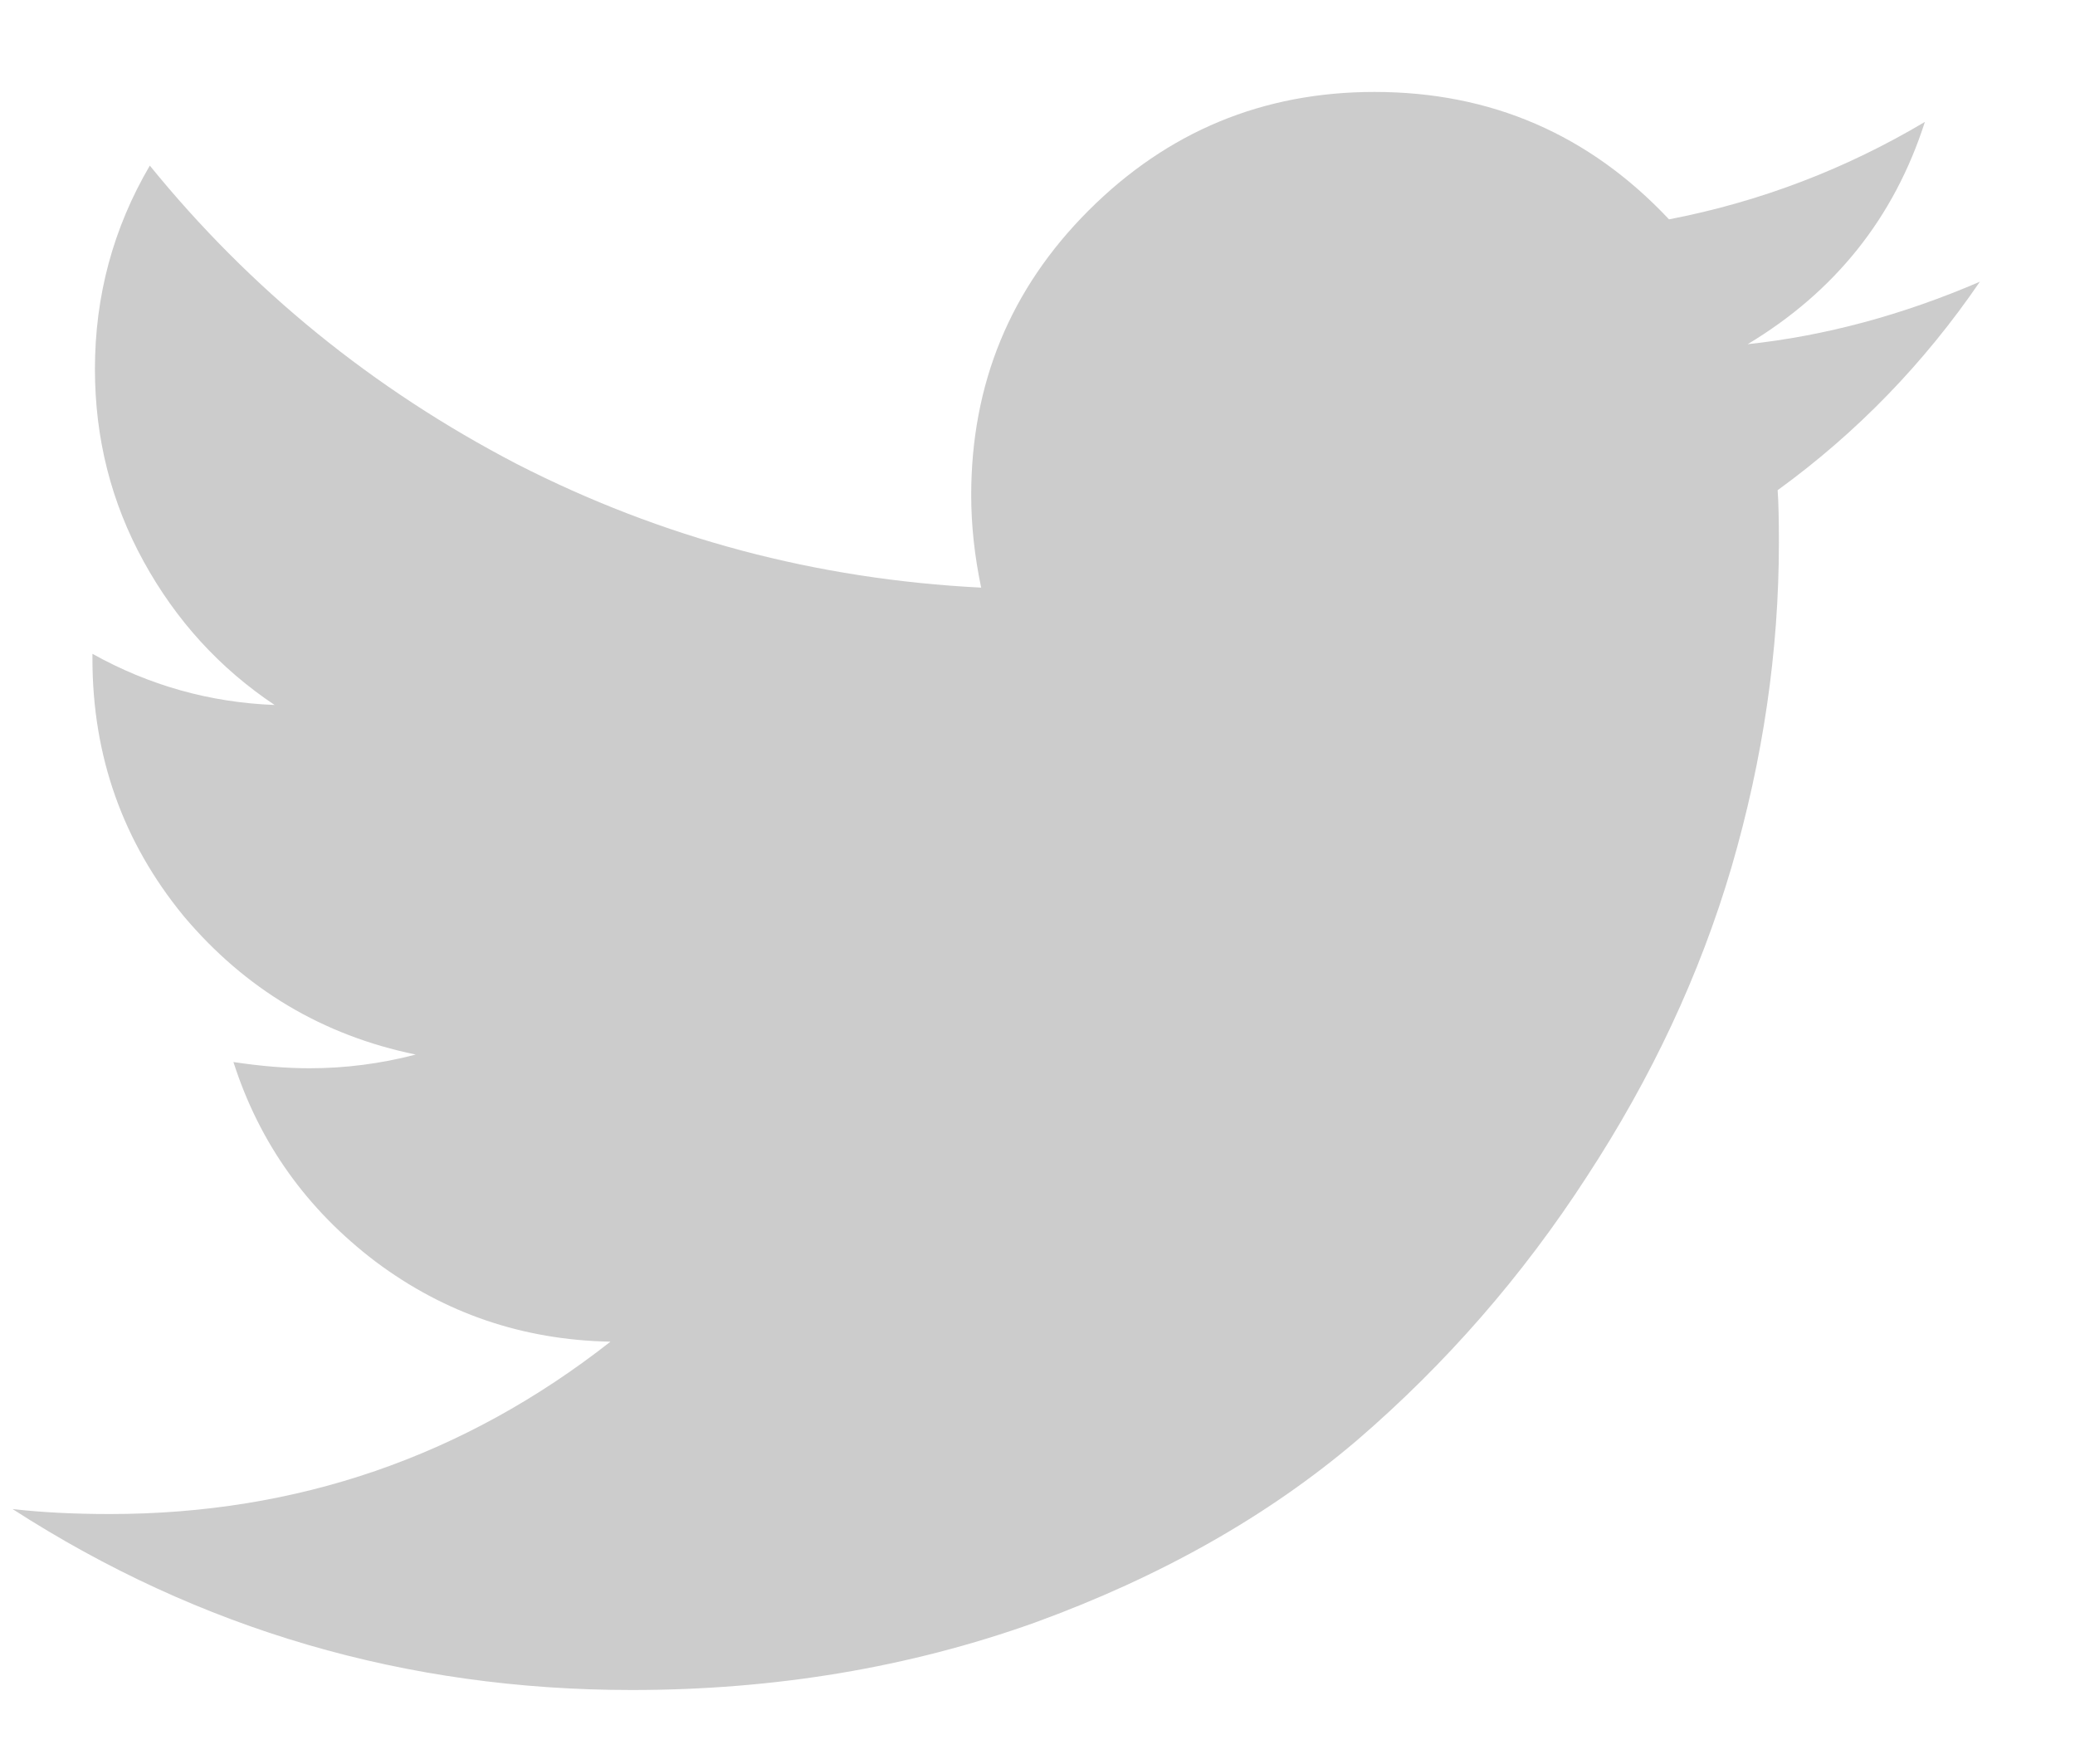 <svg width="20" height="17" viewBox="0 0 20 17" fill="none" xmlns="http://www.w3.org/2000/svg">
<path d="M19.083 2.715C18.546 3.501 17.896 4.171 17.134 4.724C17.142 4.837 17.146 5.005 17.146 5.23C17.146 6.273 16.993 7.315 16.689 8.358C16.384 9.393 15.918 10.387 15.293 11.342C14.675 12.296 13.937 13.143 13.079 13.881C12.221 14.611 11.186 15.196 9.975 15.637C8.764 16.07 7.468 16.287 6.089 16.287C3.915 16.287 1.925 15.706 0.121 14.543C0.401 14.575 0.714 14.591 1.059 14.591C2.864 14.591 4.472 14.037 5.884 12.93C5.042 12.914 4.288 12.658 3.622 12.16C2.956 11.655 2.499 11.013 2.25 10.235C2.515 10.275 2.76 10.295 2.984 10.295C3.329 10.295 3.67 10.251 4.007 10.163C3.109 9.978 2.363 9.533 1.769 8.827C1.184 8.113 0.891 7.287 0.891 6.349V6.301C1.436 6.605 2.022 6.77 2.647 6.794C2.118 6.441 1.697 5.98 1.384 5.41C1.071 4.841 0.915 4.223 0.915 3.557C0.915 2.852 1.091 2.198 1.444 1.596C2.415 2.791 3.594 3.75 4.982 4.472C6.377 5.186 7.869 5.583 9.457 5.663C9.393 5.358 9.361 5.061 9.361 4.773C9.361 3.698 9.738 2.783 10.492 2.029C11.254 1.267 12.173 0.886 13.248 0.886C14.37 0.886 15.317 1.295 16.087 2.114C16.961 1.945 17.784 1.632 18.553 1.175C18.257 2.098 17.687 2.811 16.845 3.317C17.591 3.237 18.337 3.036 19.083 2.715Z" fill="#CCCCCC"/>
</svg>
